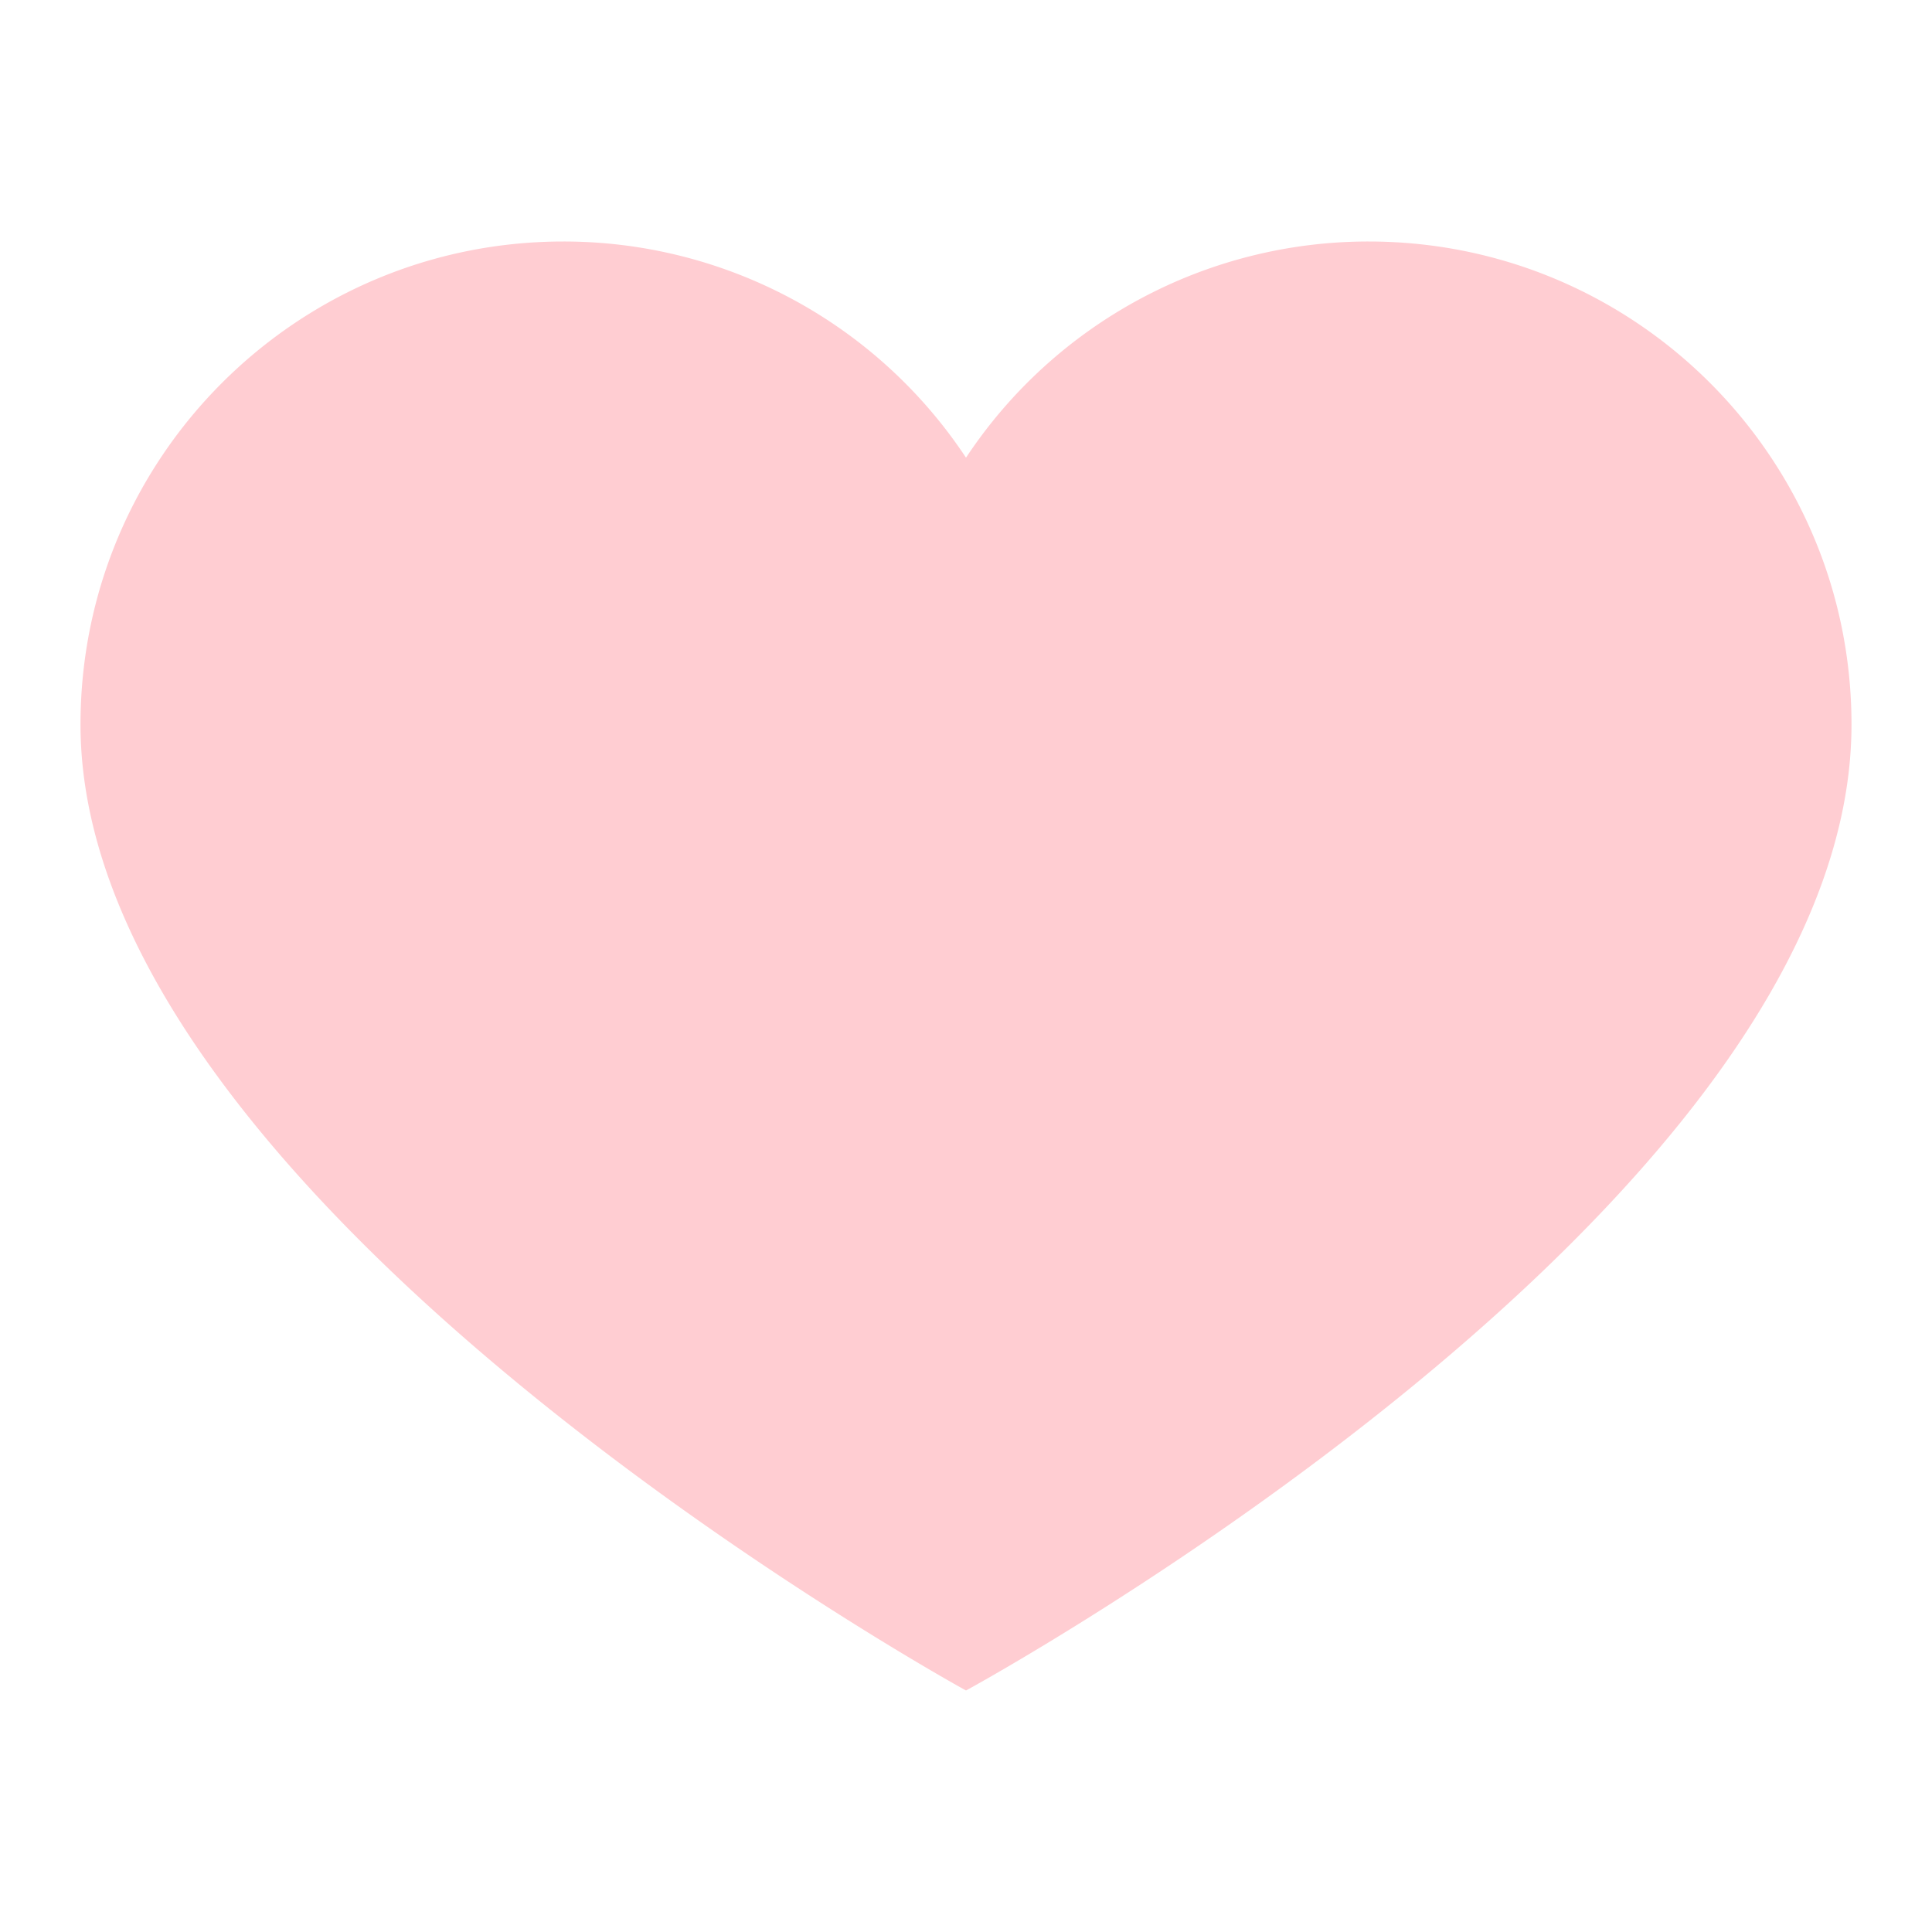 <svg xmlns="http://www.w3.org/2000/svg" viewBox="0 0 48 48"><path d="M34 6a11.988 11.988 0 0 0-10 5.371A11.988 11.988 0 0 0 14 6C7.371 6 2 11.371 2 18c0 11.941 22 24 22 24s22-11.953 22-24c0-6.629-5.371-12-12-12" fill="#ffcdd2"/></svg>